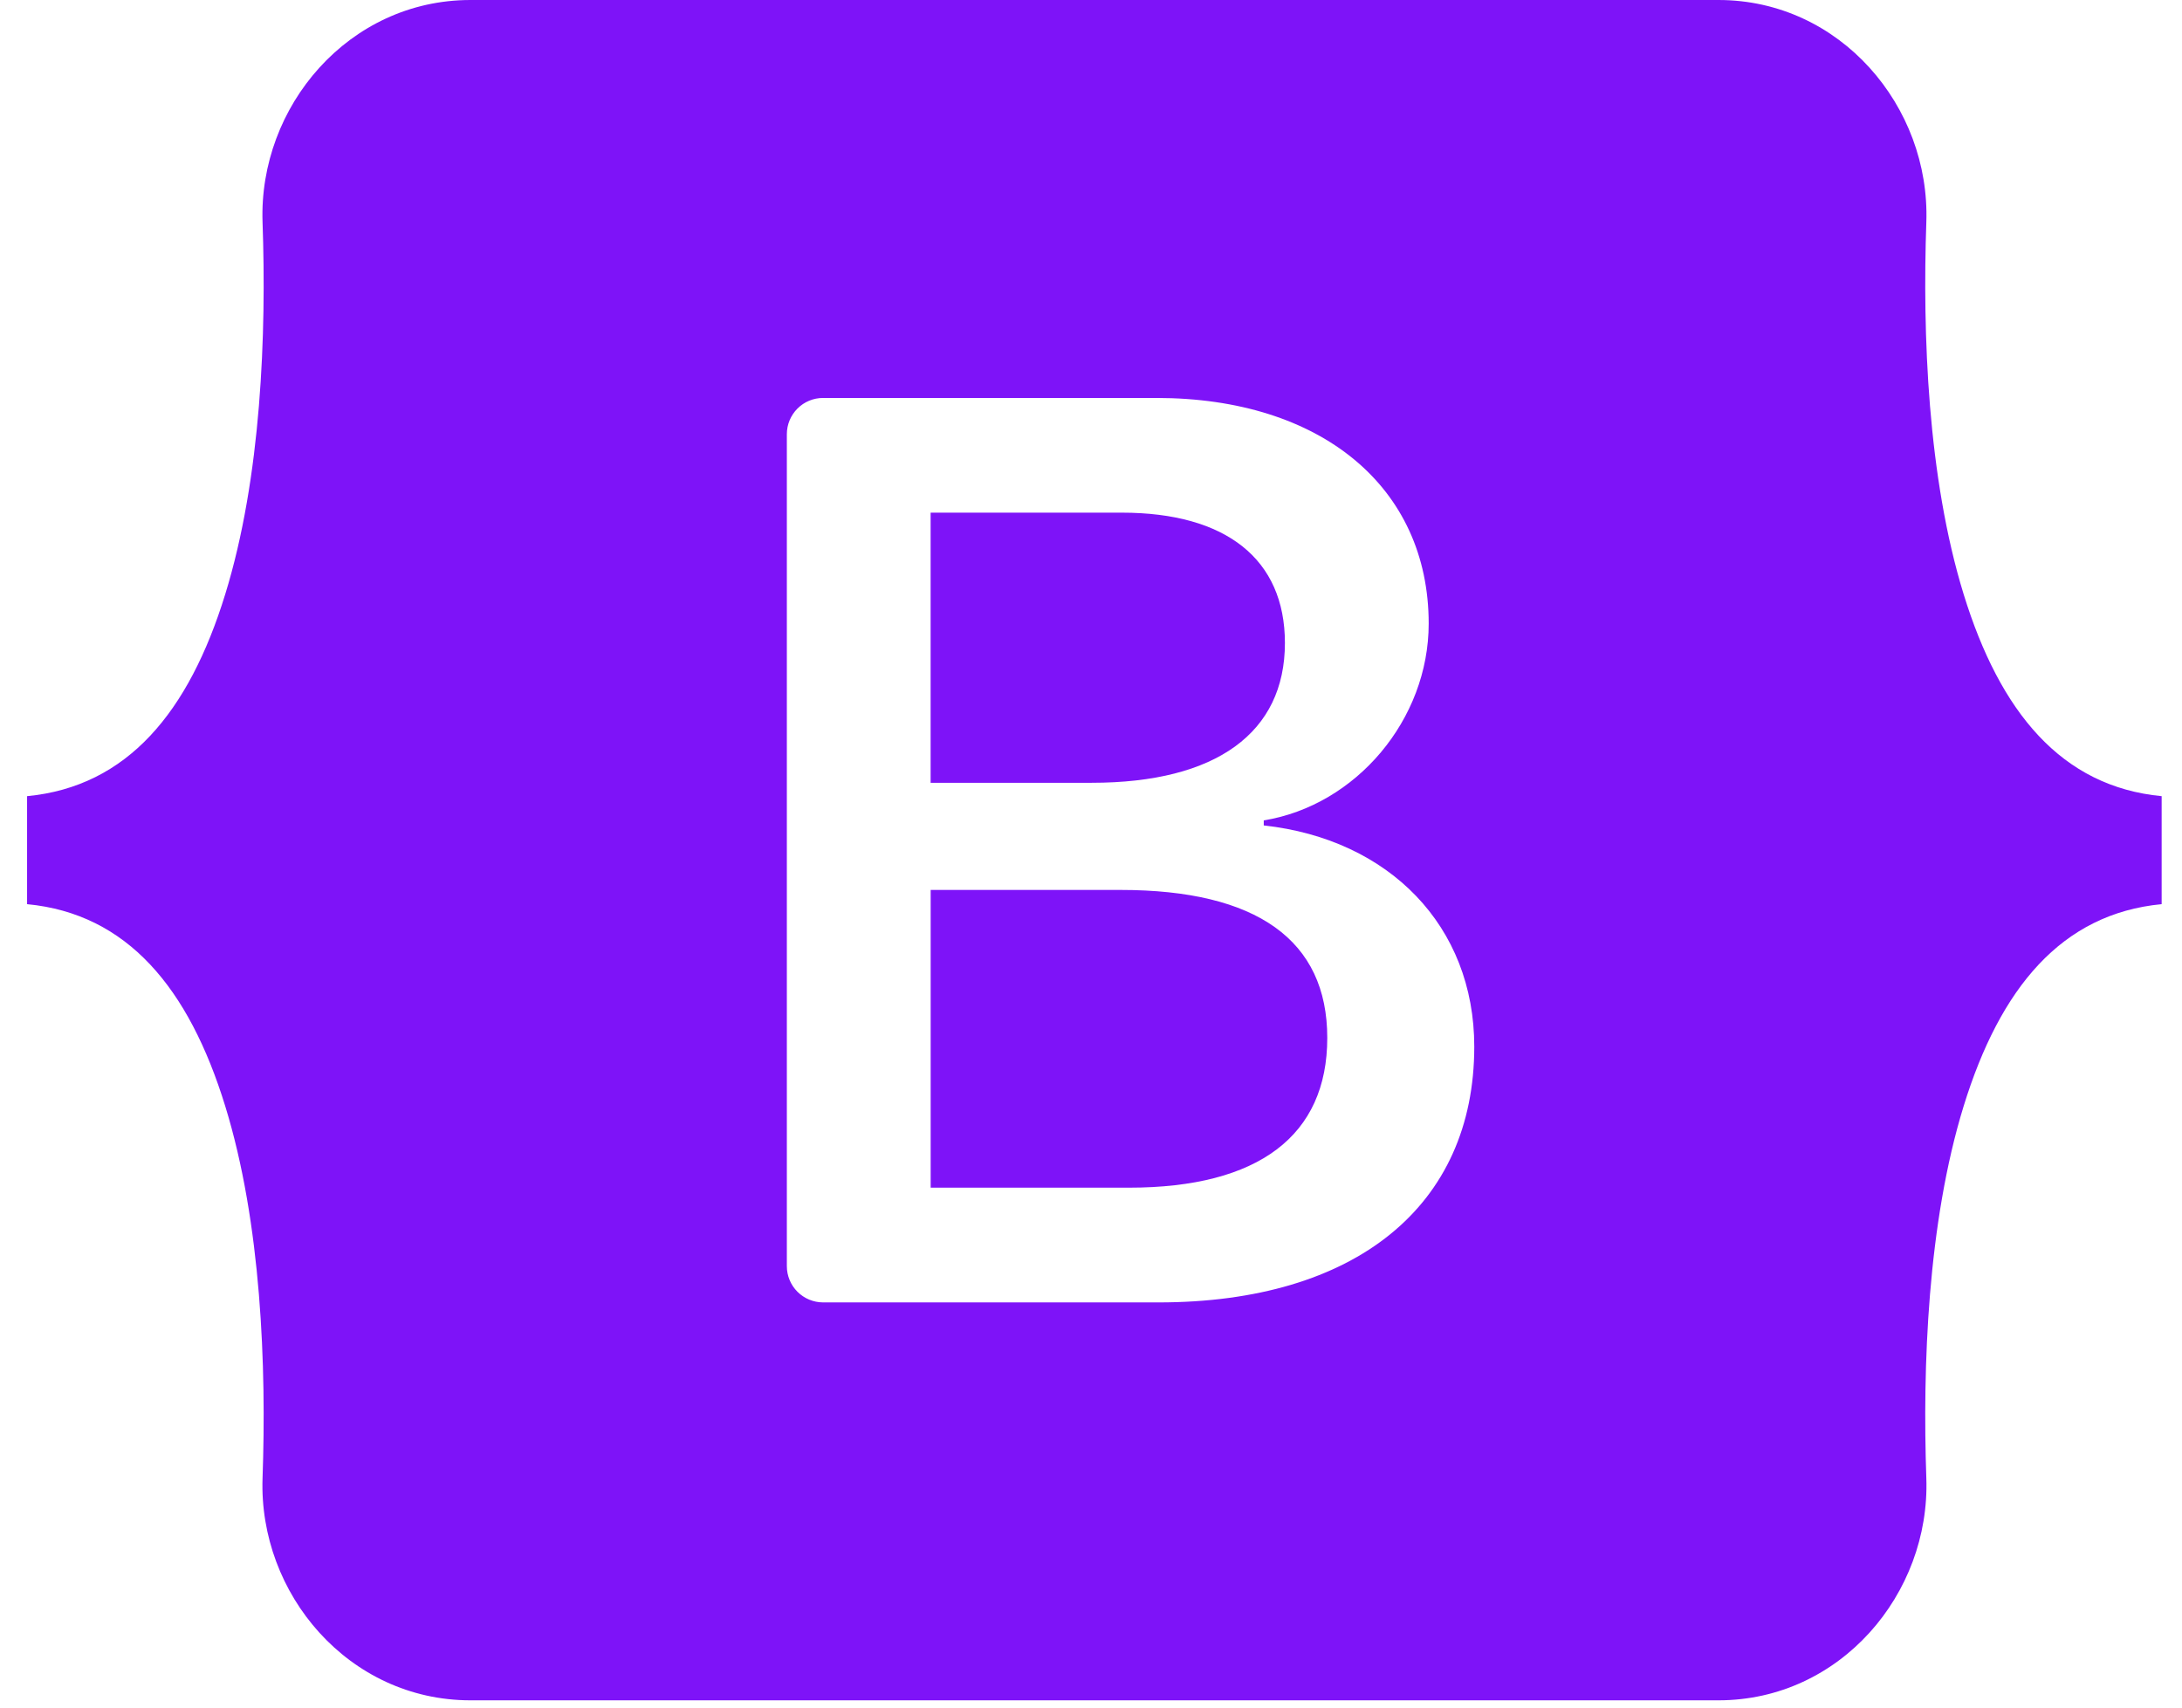 <svg width="46" height="36" viewBox="0 0 46 36" fill="none" xmlns="http://www.w3.org/2000/svg">
<path d="M9.918 0C7.35 0 5.45 2.247 5.535 4.685C5.617 7.026 5.511 10.059 4.747 12.532C3.982 15.012 2.687 16.583 0.571 16.785V19.062C2.687 19.264 3.982 20.835 4.747 23.316C5.511 25.789 5.617 28.821 5.535 31.163C5.45 33.6 7.35 35.847 9.918 35.847H36.228C38.796 35.847 40.695 33.6 40.61 31.163C40.529 28.821 40.635 25.789 41.398 23.316C42.164 20.835 43.456 19.264 45.571 19.062V16.785C43.456 16.583 42.164 15.012 41.398 12.532C40.635 10.059 40.529 7.026 40.61 4.685C40.695 2.248 38.796 0 36.228 0H9.918H9.918ZM31.08 22.066C31.08 25.422 28.577 27.458 24.423 27.458H17.351C17.149 27.457 16.955 27.377 16.812 27.234C16.669 27.091 16.588 26.897 16.588 26.695V9.153C16.588 9.052 16.608 8.953 16.646 8.861C16.685 8.768 16.741 8.684 16.812 8.613C16.883 8.542 16.967 8.486 17.059 8.448C17.152 8.409 17.251 8.39 17.351 8.39H24.382C27.846 8.39 30.119 10.266 30.119 13.147C30.119 15.169 28.59 16.979 26.642 17.296V17.402C29.294 17.693 31.08 19.529 31.08 22.066ZM23.651 10.808H19.619V16.503H23.016C25.641 16.503 27.088 15.446 27.088 13.556C27.088 11.785 25.843 10.808 23.651 10.808ZM19.62 18.763V25.039H23.8C26.533 25.039 27.981 23.942 27.981 21.881C27.981 19.82 26.493 18.762 23.624 18.762H19.62V18.763Z" fill="#7E13F8"/>
</svg>
